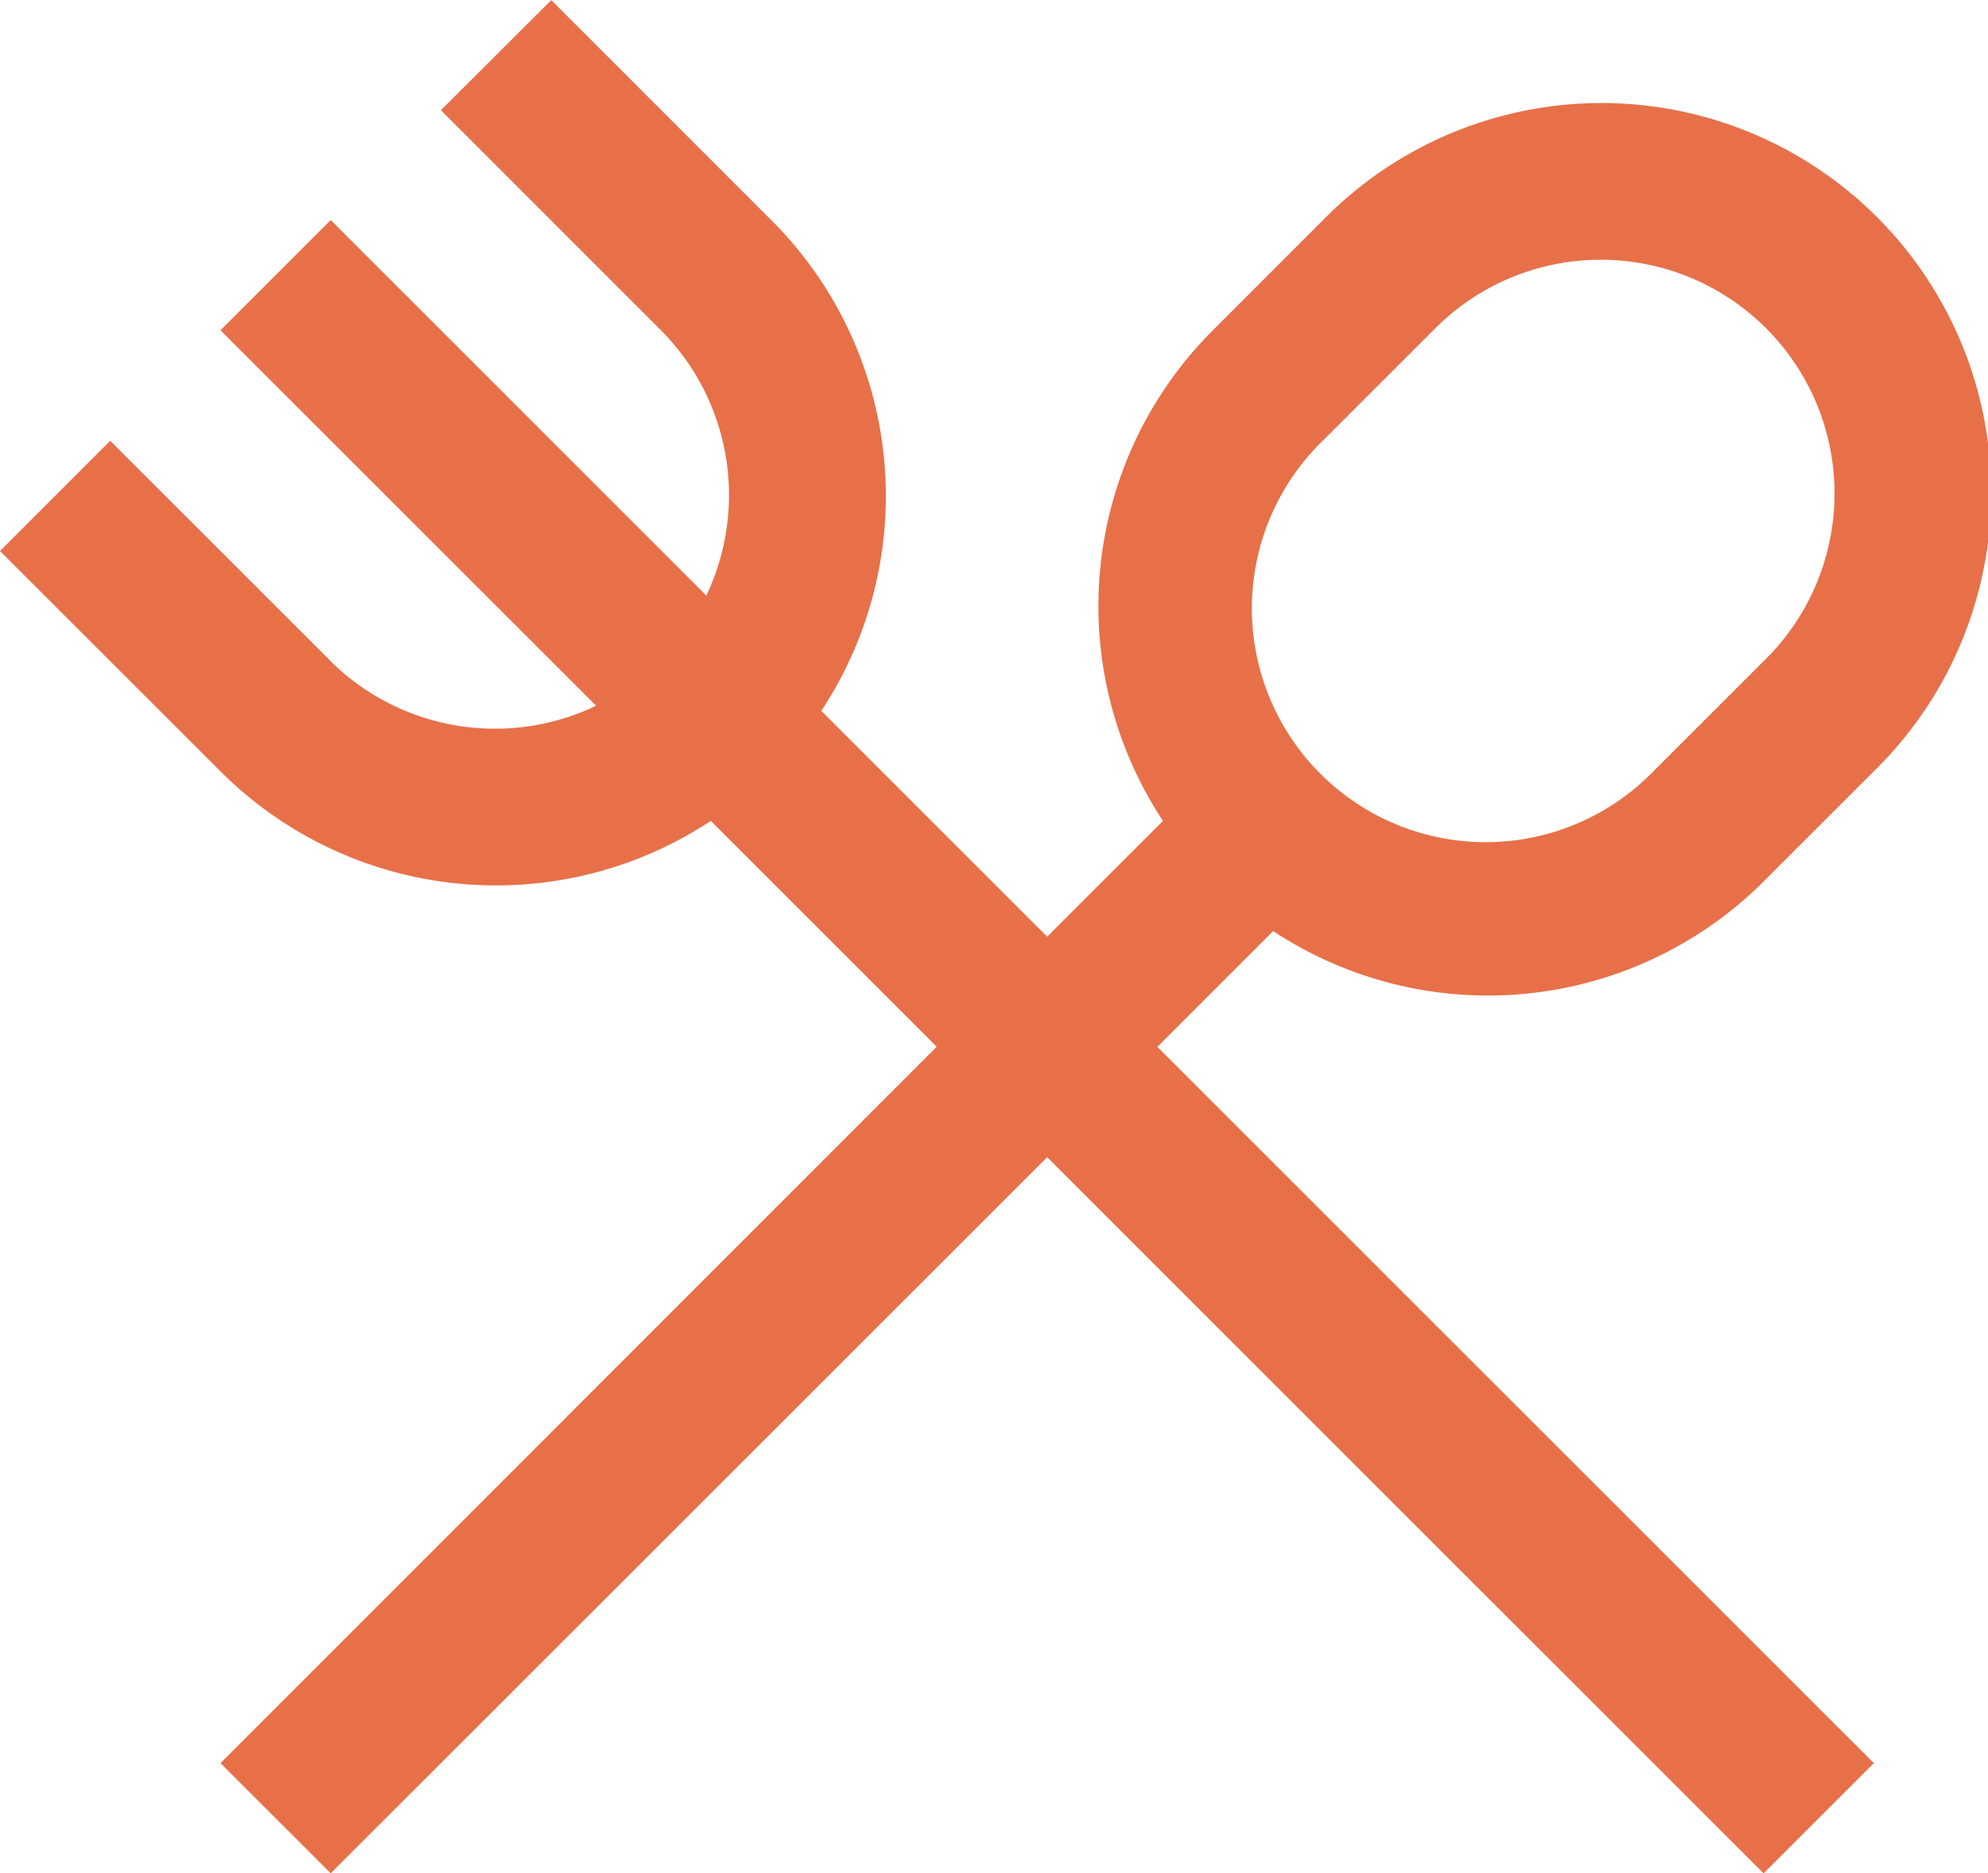 <svg xmlns="http://www.w3.org/2000/svg" width="50.162" height="47.281" viewBox="0 0 50.162 47.281">
  <path id="Tracé_64" data-name="Tracé 64" d="M37.91,27.98l-5.564-5.562L29.565,25.2l5.564,5.562A9.833,9.833,0,0,0,47.5,32.012l5.7,5.7L35.129,55.793l2.781,2.781L55.987,40.5,74.065,58.574l2.781-2.781L58.768,37.715l2.922-2.922a9.843,9.843,0,0,0,12.374-1.251l2.781-2.781A9.833,9.833,0,1,0,62.94,16.856l-2.78,2.782A9.833,9.833,0,0,0,58.91,32.012l-2.922,2.922-5.7-5.7a9.833,9.833,0,0,0-1.251-12.374l-5.562-5.564L40.69,14.074l5.562,5.564a5.9,5.9,0,0,1,1.135,6.687L37.91,16.847l-2.781,2.781,9.477,9.477a5.9,5.9,0,0,1-6.7-1.125Zm25.032-5.562,2.781-2.781a5.9,5.9,0,1,1,8.343,8.343l-2.782,2.78a5.9,5.9,0,1,1-8.343-8.343Z" transform="translate(-29.565 -11.293)" fill="#e77049"/>
</svg>
